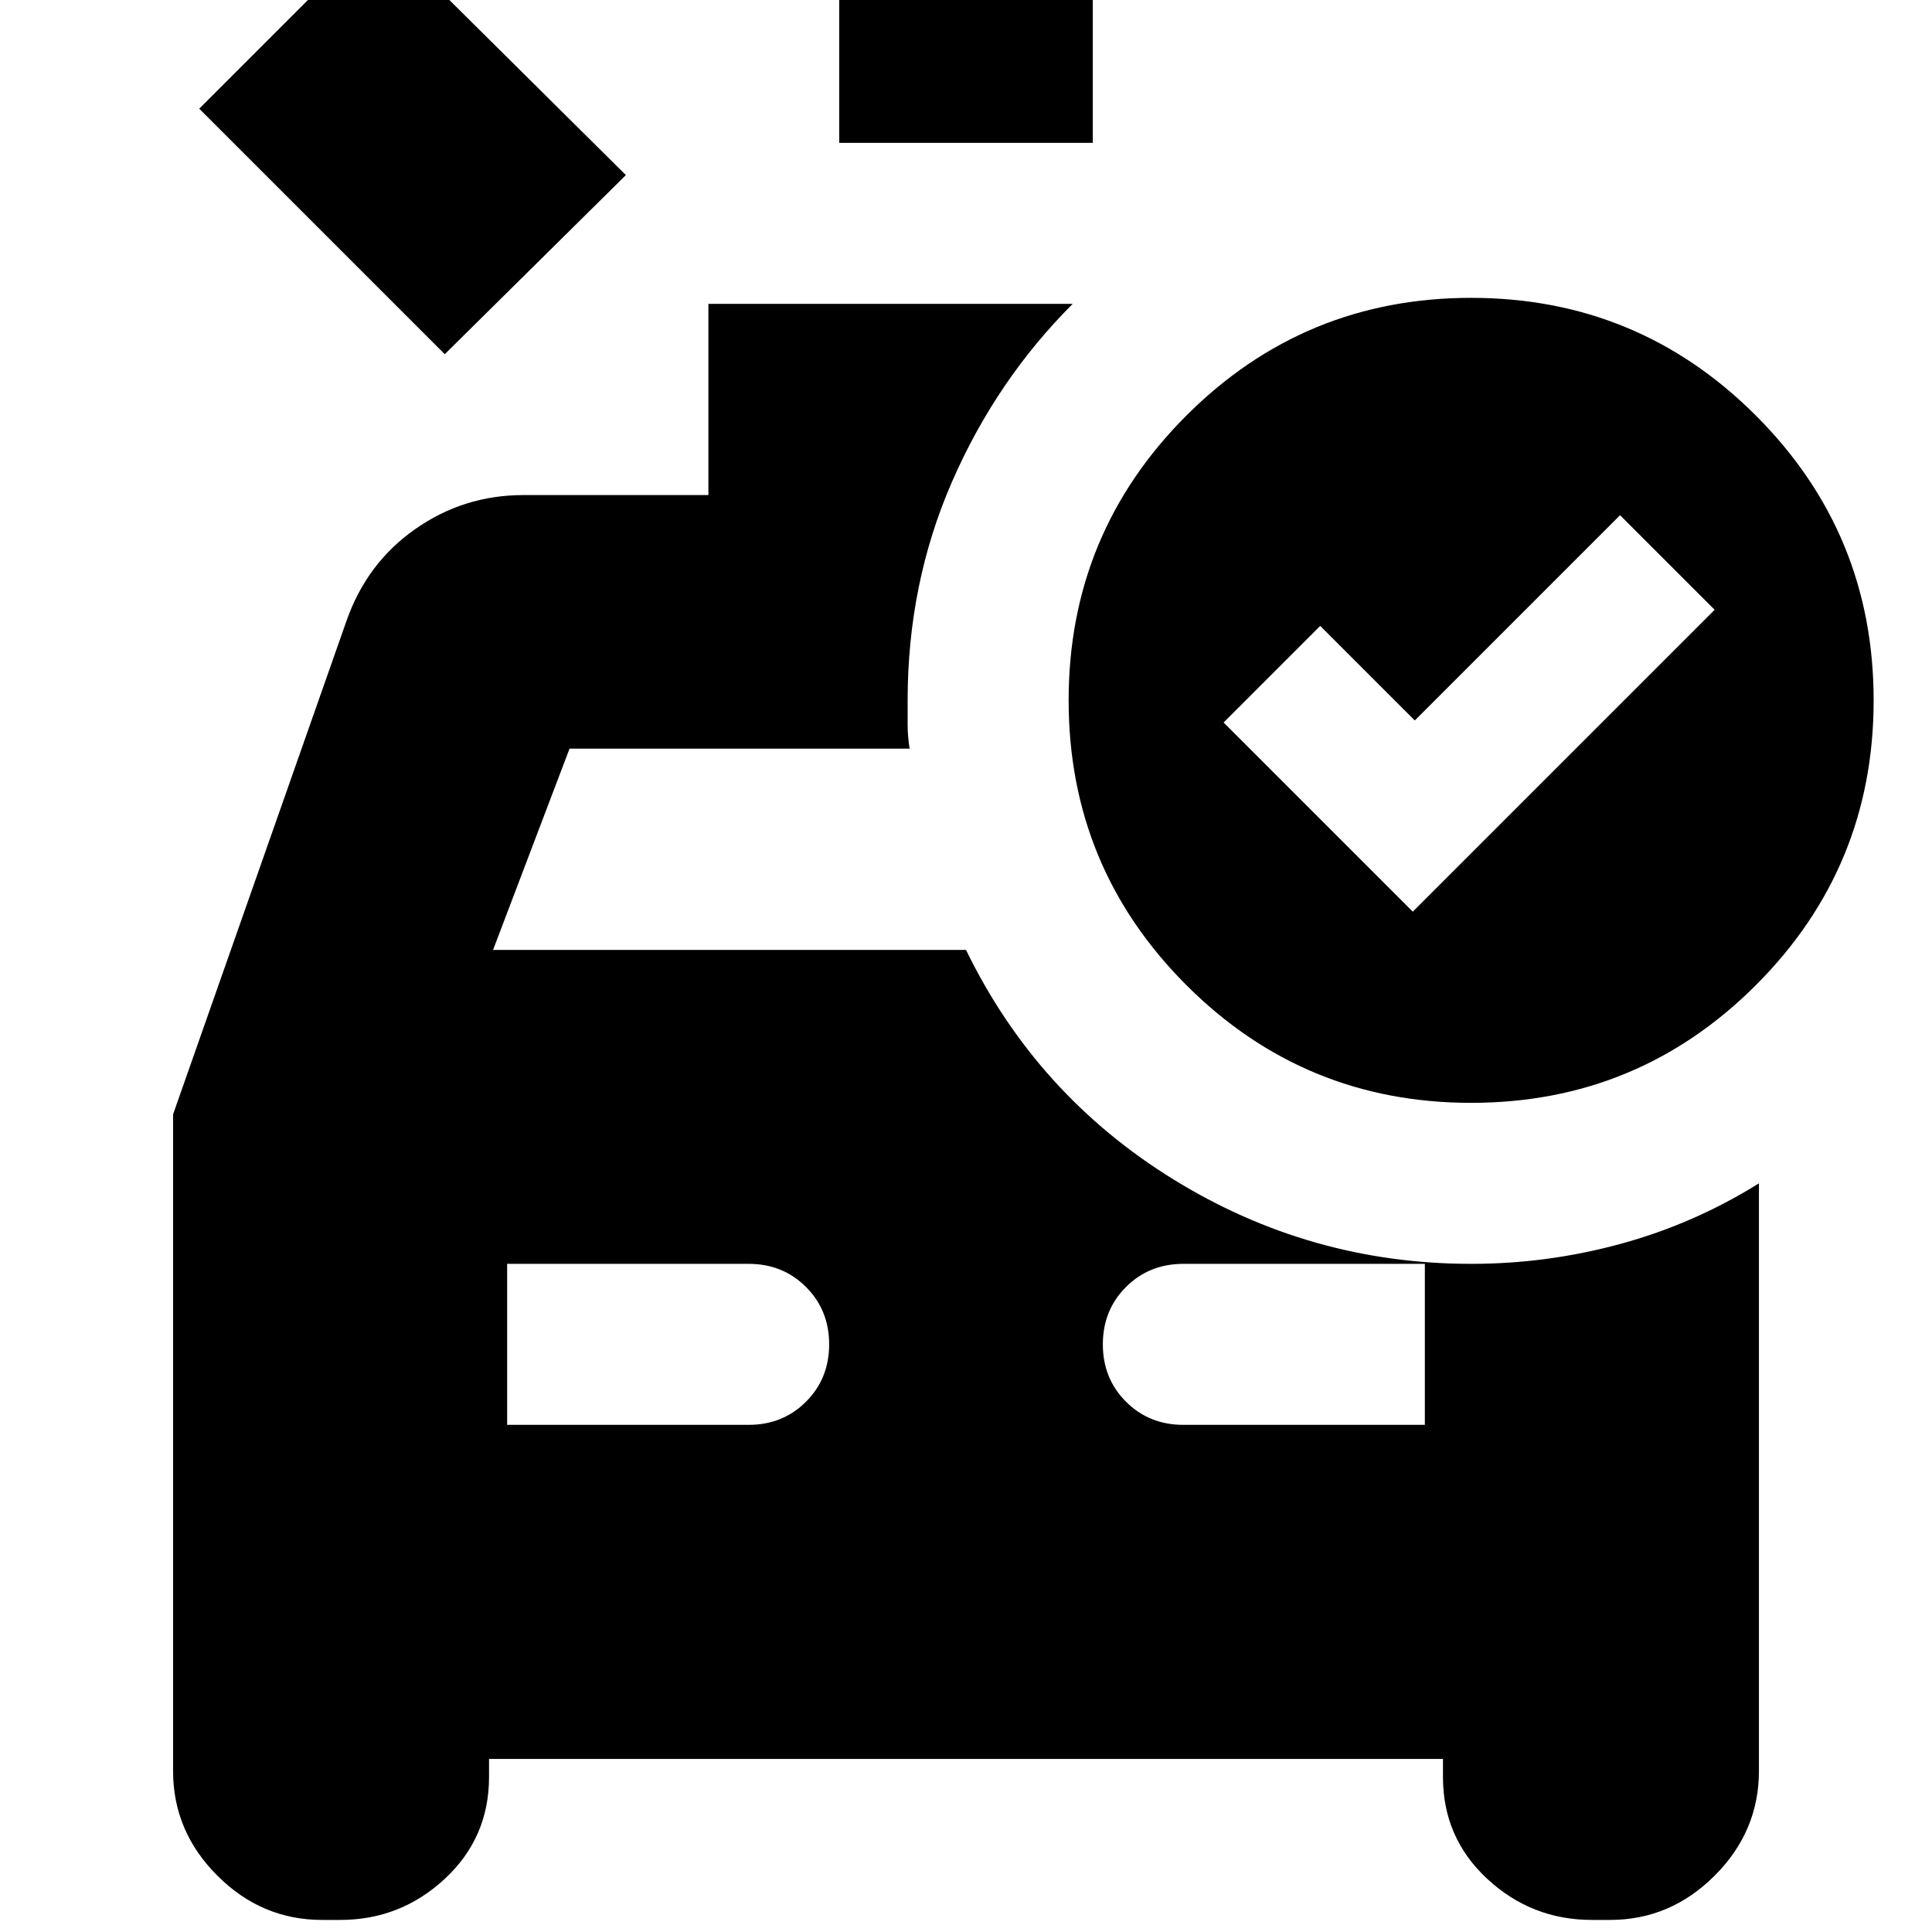 <svg xmlns="http://www.w3.org/2000/svg" height="24" viewBox="0 96 960 960" width="24"><path d="M417 167V1h126v166H417ZM221 272 99 150l89-89 123 122-90 89Zm31 532h120q17 0 28.5-11.5T412 764q0-17-11.5-28.5T372 724H252v80Zm336 0h120v-80H588q-17 0-28.5 11.5T548 764q0 17 11.5 28.5T588 804Zm114-255 150-150-47-47-102 102-47-47-48 48 94 94Zm29 95q-83 0-141.5-58.5T531 444q0-83 58.5-141.5T731 244q83 0 141.5 58.5T931 444q0 83-58.5 141.5T731 644Zm-571 406q-30 0-52-22t-22-52V649.714L172 405q10-29 34.18-46T260 342h92v-95h181q-38 38-60 88.5T451 444v12q0 6 1 12H283l-38 100h235q35 72 103 114t148 42q38 0 74.5-10t68.5-30v292q0 30-22 52t-52 22h-9q-30 0-52-20.41-22-20.42-22-50.59v-9H243v9q0 30.17-22 50.59-22 20.41-52 20.41h-9Z"/></svg>